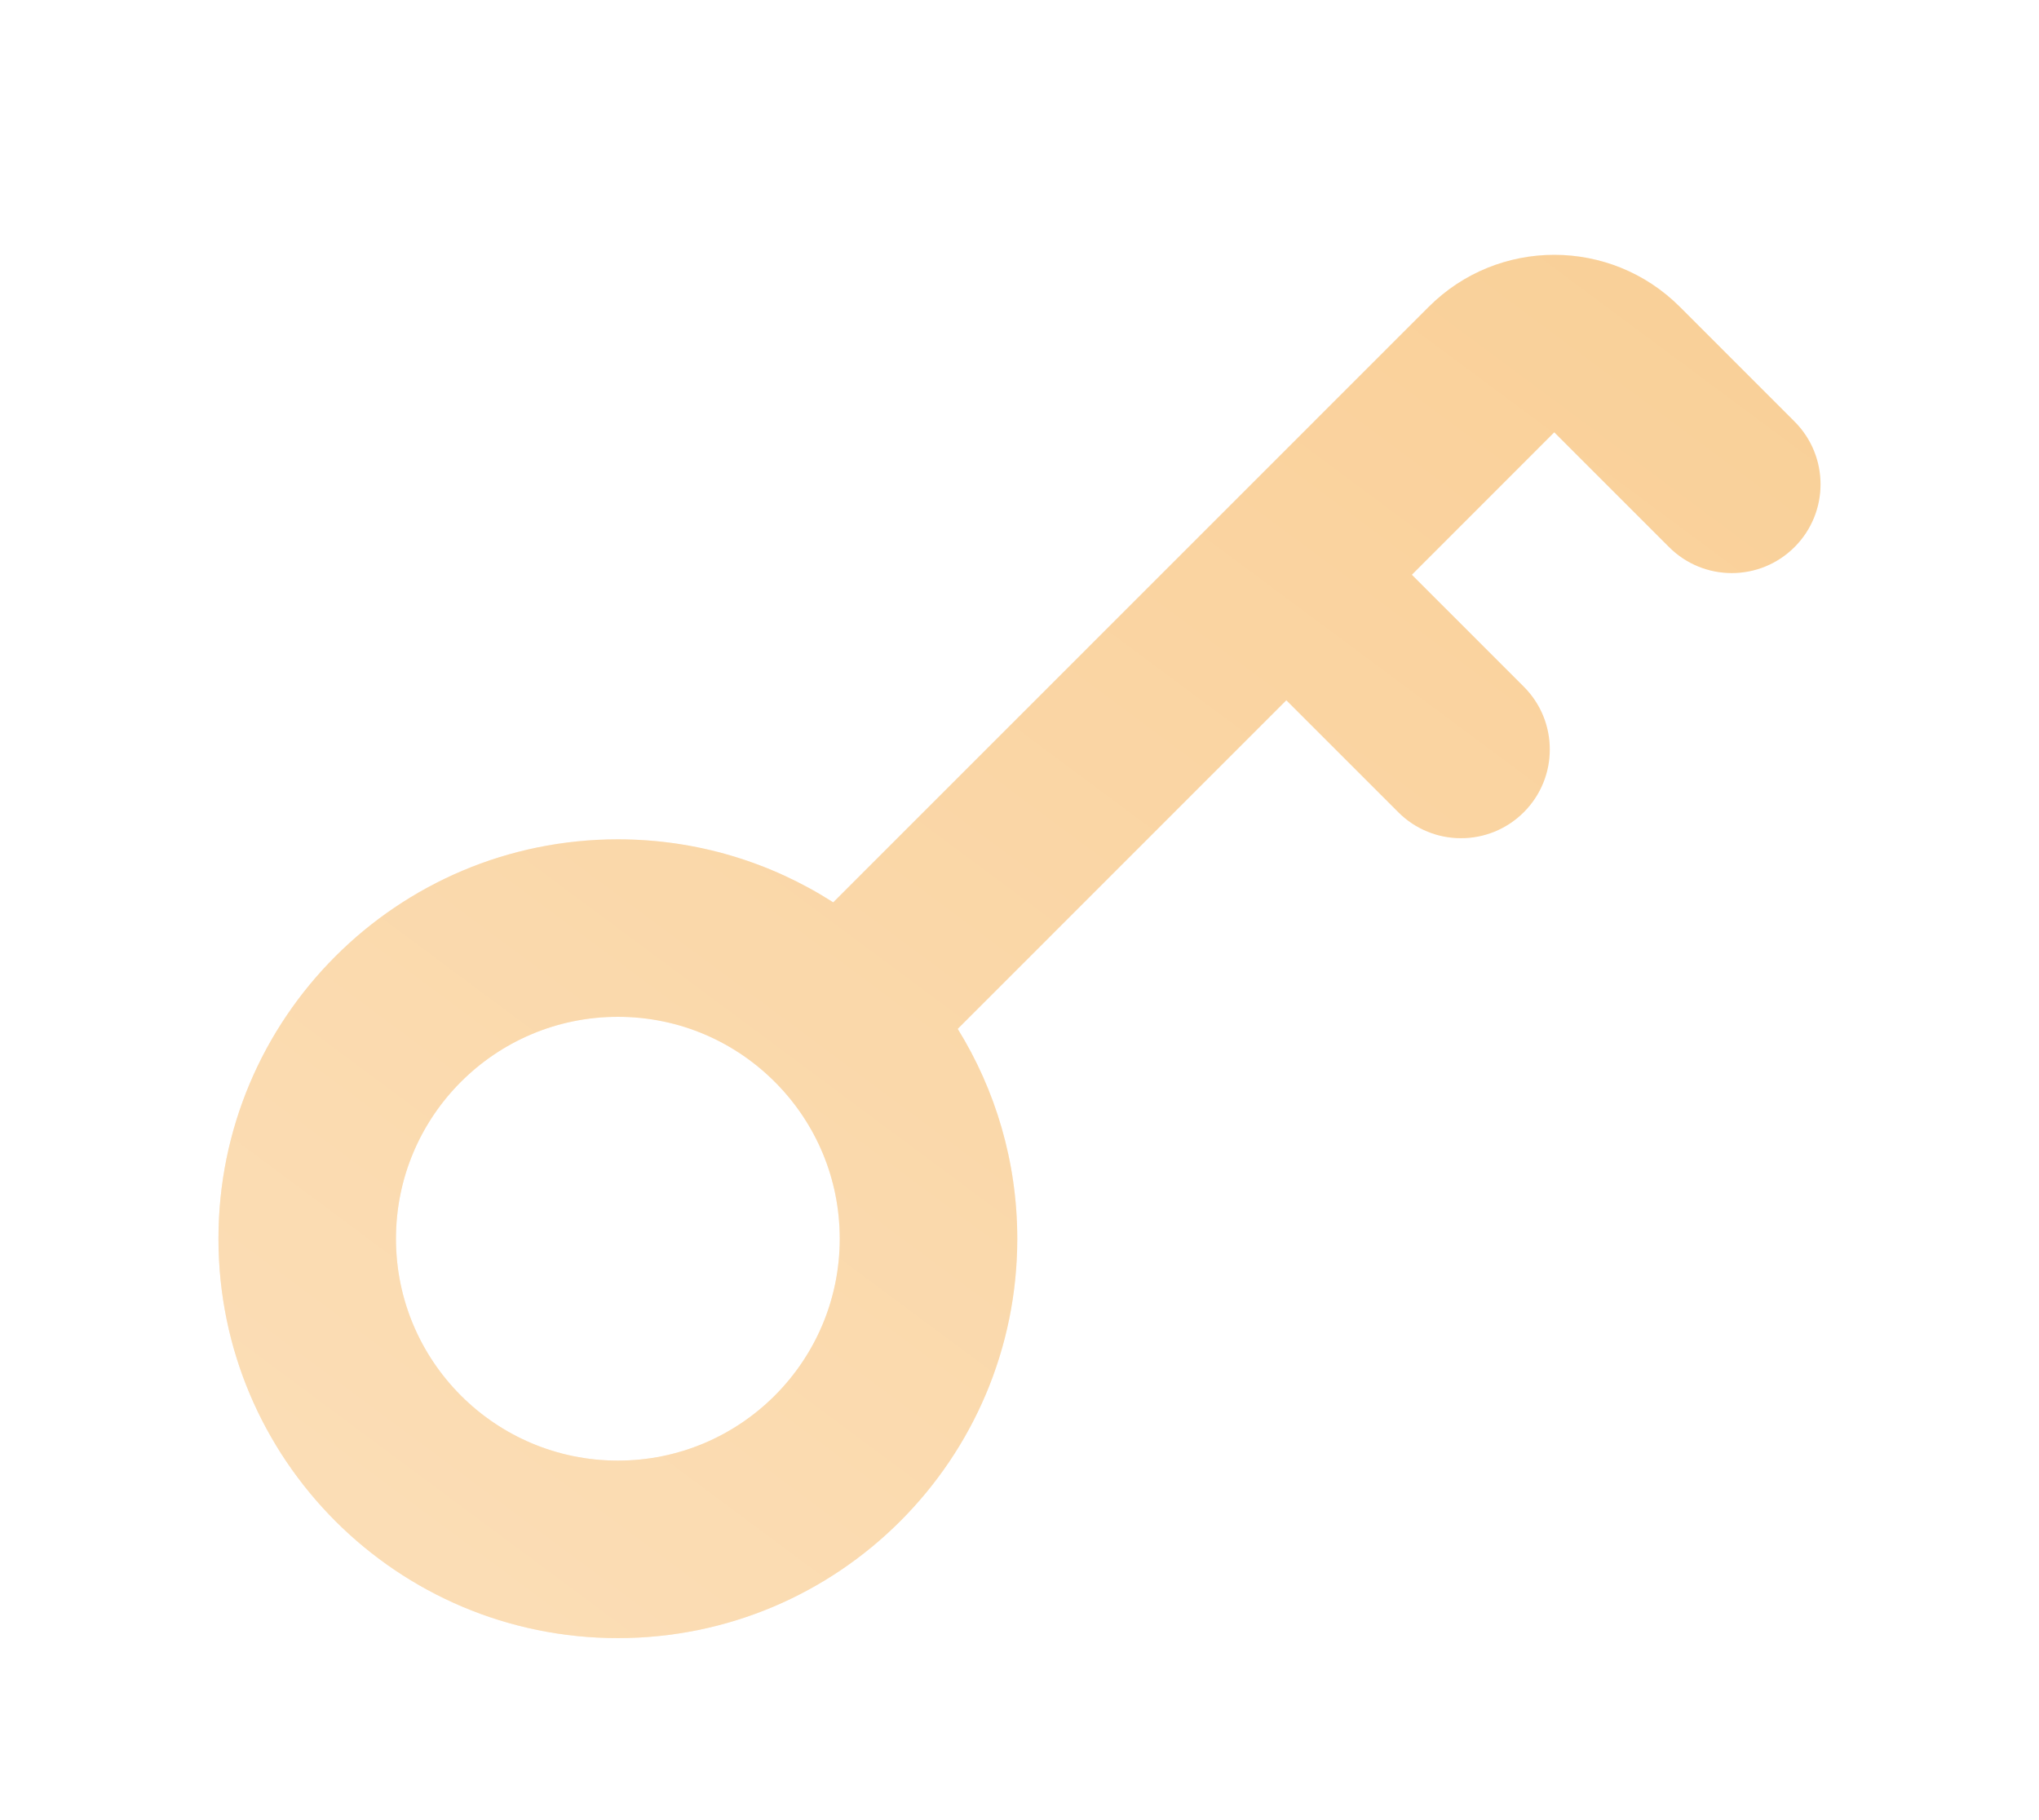 <svg width="56" height="50" viewBox="0 0 56 50" fill="none" xmlns="http://www.w3.org/2000/svg">
<g filter="url(#filter0_di_201_144)">
<path fill-rule="evenodd" clip-rule="evenodd" d="M39.24 3.428C41.144 1.524 44.231 1.524 46.135 3.428L49.286 6.58C50.238 7.533 50.238 9.076 49.286 10.028C48.334 10.981 46.791 10.981 45.839 10.028L42.687 6.876L38.776 10.789L41.85 13.864C42.802 14.816 42.802 16.36 41.85 17.312C40.898 18.264 39.355 18.264 38.403 17.312L35.328 14.237L26.303 23.264C27.339 24.939 27.939 26.915 27.939 29.029C27.939 35.088 23.027 40 16.969 40C10.911 40 6 35.088 6 29.029C6 22.969 10.911 18.057 16.969 18.057C19.147 18.057 21.178 18.693 22.884 19.788L39.24 3.428ZM16.969 22.933C13.604 22.933 10.875 25.662 10.875 29.029C10.875 32.395 13.604 35.124 16.969 35.124C20.335 35.124 23.063 32.395 23.063 29.029C23.063 27.367 22.402 25.864 21.322 24.763C20.213 23.631 18.675 22.933 16.969 22.933Z" fill="#F9CD92"/>
<path fill-rule="evenodd" clip-rule="evenodd" d="M39.24 3.428C41.144 1.524 44.231 1.524 46.135 3.428L49.286 6.58C50.238 7.533 50.238 9.076 49.286 10.028C48.334 10.981 46.791 10.981 45.839 10.028L42.687 6.876L38.776 10.789L41.85 13.864C42.802 14.816 42.802 16.36 41.85 17.312C40.898 18.264 39.355 18.264 38.403 17.312L35.328 14.237L26.303 23.264C27.339 24.939 27.939 26.915 27.939 29.029C27.939 35.088 23.027 40 16.969 40C10.911 40 6 35.088 6 29.029C6 22.969 10.911 18.057 16.969 18.057C19.147 18.057 21.178 18.693 22.884 19.788L39.24 3.428ZM16.969 22.933C13.604 22.933 10.875 25.662 10.875 29.029C10.875 32.395 13.604 35.124 16.969 35.124C20.335 35.124 23.063 32.395 23.063 29.029C23.063 27.367 22.402 25.864 21.322 24.763C20.213 23.631 18.675 22.933 16.969 22.933Z" fill="url(#paint0_linear_201_144)"/>
</g>
<defs>
<filter id="filter0_di_201_144" x="0" y="0" width="56" height="50" filterUnits="userSpaceOnUse" color-interpolation-filters="sRGB">
<feFlood flood-opacity="0" result="BackgroundImageFix"/>
<feColorMatrix in="SourceAlpha" type="matrix" values="0 0 0 0 0 0 0 0 0 0 0 0 0 0 0 0 0 0 127 0" result="hardAlpha"/>
<feOffset dy="4"/>
<feGaussianBlur stdDeviation="3"/>
<feComposite in2="hardAlpha" operator="out"/>
<feColorMatrix type="matrix" values="0 0 0 0 0 0 0 0 0 0 0 0 0 0 0 0 0 0 0.15 0"/>
<feBlend mode="normal" in2="BackgroundImageFix" result="effect1_dropShadow_201_144"/>
<feBlend mode="normal" in="SourceGraphic" in2="effect1_dropShadow_201_144" result="shape"/>
<feColorMatrix in="SourceAlpha" type="matrix" values="0 0 0 0 0 0 0 0 0 0 0 0 0 0 0 0 0 0 127 0" result="hardAlpha"/>
<feOffset dy="1"/>
<feComposite in2="hardAlpha" operator="arithmetic" k2="-1" k3="1"/>
<feColorMatrix type="matrix" values="0 0 0 0 1 0 0 0 0 1 0 0 0 0 1 0 0 0 0.25 0"/>
<feBlend mode="normal" in2="shape" result="effect2_innerShadow_201_144"/>
</filter>
<linearGradient id="paint0_linear_201_144" x1="53.5" y1="-5.5" x2="11.344" y2="51.203" gradientUnits="userSpaceOnUse">
<stop stop-color="white" stop-opacity="0"/>
<stop offset="1" stop-color="white" stop-opacity="0.38"/>
</linearGradient>
</defs>
</svg>
